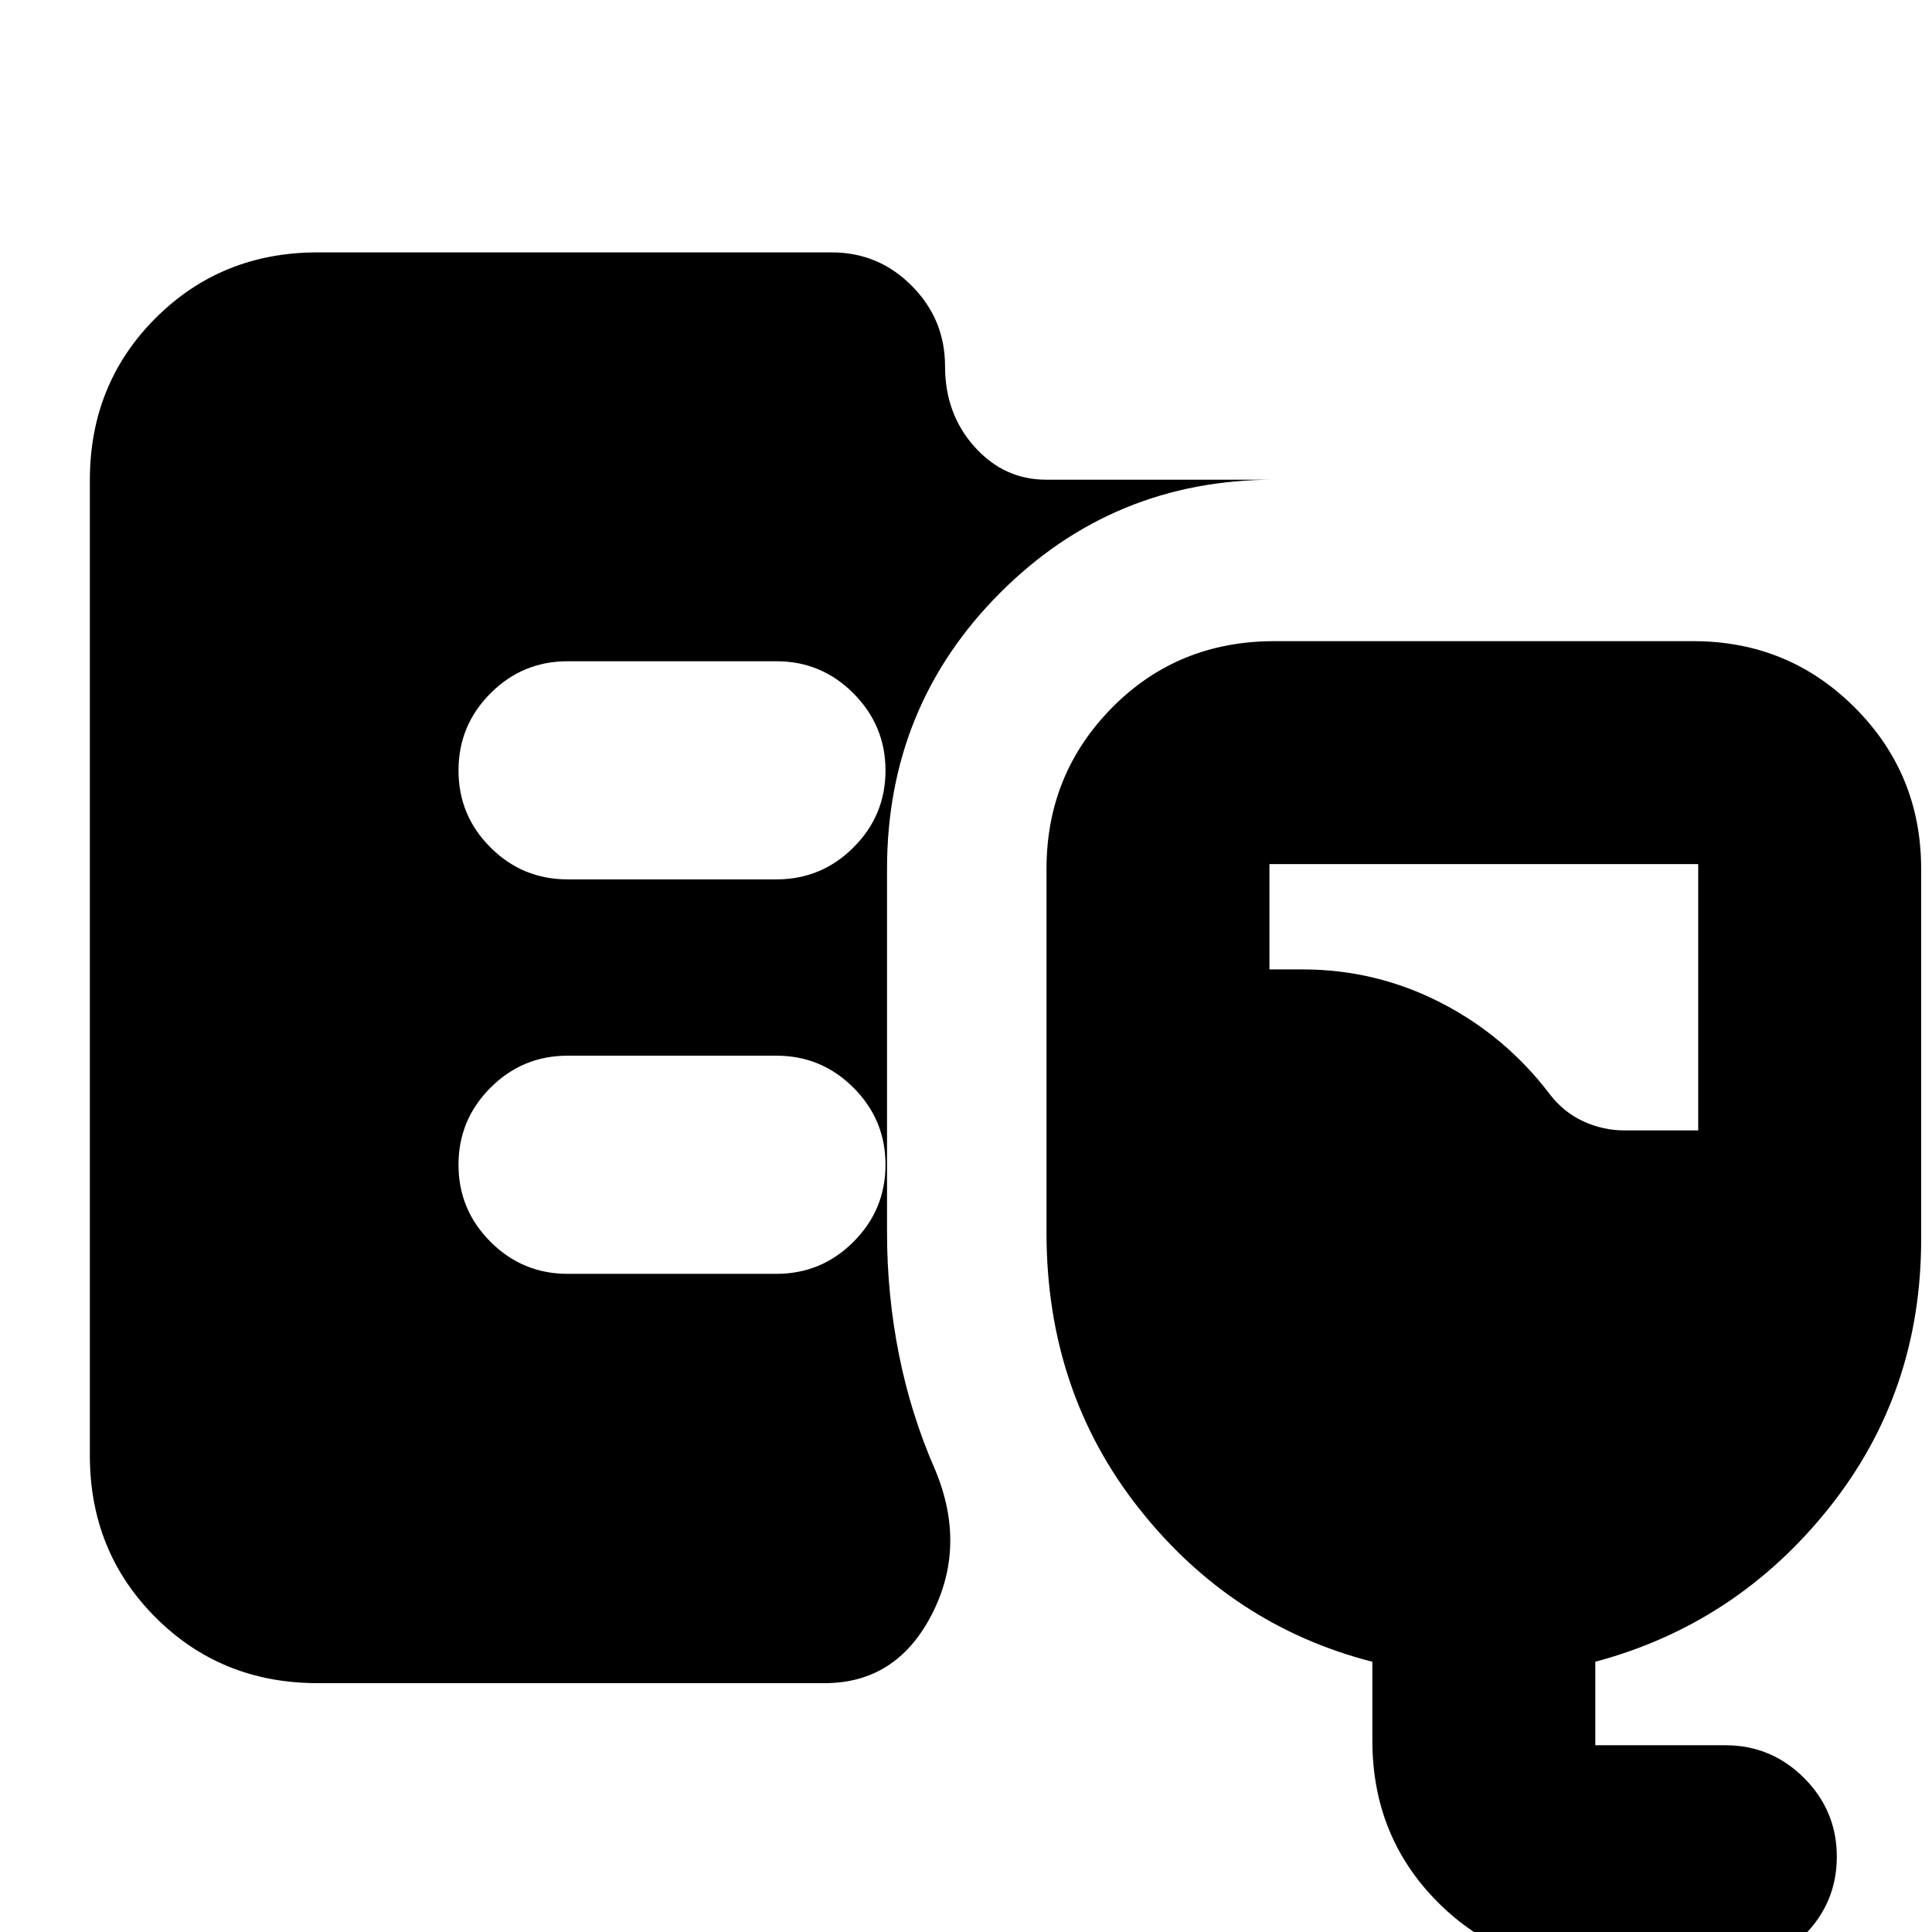 <svg xmlns="http://www.w3.org/2000/svg" height="24" viewBox="0 -960 960 960" width="24"><path d="M157.83-123.65q-47.87 0-80.53-32.65-32.65-32.66-32.65-80.53v-484.58q0-47.87 32.65-80.52 32.66-32.66 80.53-32.66h255.41q23.34 0 39.84 16.63 16.51 16.62 16.51 39.96 0 23.67 14.66 40.01 14.66 16.34 35.47 16.34h113.45q-80.1 0-136.26 56.27-56.15 56.27-56.15 137.14v180.78q0 30.69 5.92 60.5 5.93 29.81 18.02 57.37 15.8 37.87-1.75 71.91-17.56 34.03-53.19 34.03H157.83ZM795.09 17.98q-47.87 0-80.52-32.65-32.66-32.66-32.66-80.53v-39.08q-69.95-17.96-115.93-76.15Q520-268.63 520-347.46v-180.78q0-47.2 32.63-80.19 32.63-32.98 80.54-32.98h208.26q47.21 0 80.19 32.98 32.99 32.99 32.99 80.19v184.13q0 76.15-45.98 133.63-45.98 57.48-115.93 76.2v41.48h64.6q22.87 0 39.13 16.26 16.27 16.27 16.27 39.13 0 22.86-16.27 39.12-16.26 16.27-39.13 16.27h-62.21Zm12.27-416.28h36.47v-132.33H630.78v52.33h16.52q36.3 0 68.52 16.48t54.44 45.75q6.76 8.77 16.53 13.27 9.76 4.5 20.57 4.5ZM385.8-523.04q22.39 0 38.29-15.88Q440-554.8 440-577.14q0-22.34-15.91-38.32-15.9-15.97-38.29-15.97H282.02q-22.38 0-38.29 15.92-15.9 15.93-15.9 38.34 0 22.41 15.9 38.27 15.91 15.86 38.29 15.86H385.8Zm0 196q22.39 0 38.29-15.91Q440-358.86 440-381.24t-15.91-38.29q-15.9-15.9-38.29-15.9H282.02q-22.38 0-38.29 15.9-15.9 15.91-15.9 38.29t15.9 38.29q15.91 15.91 38.29 15.91H385.8Z"/></svg>